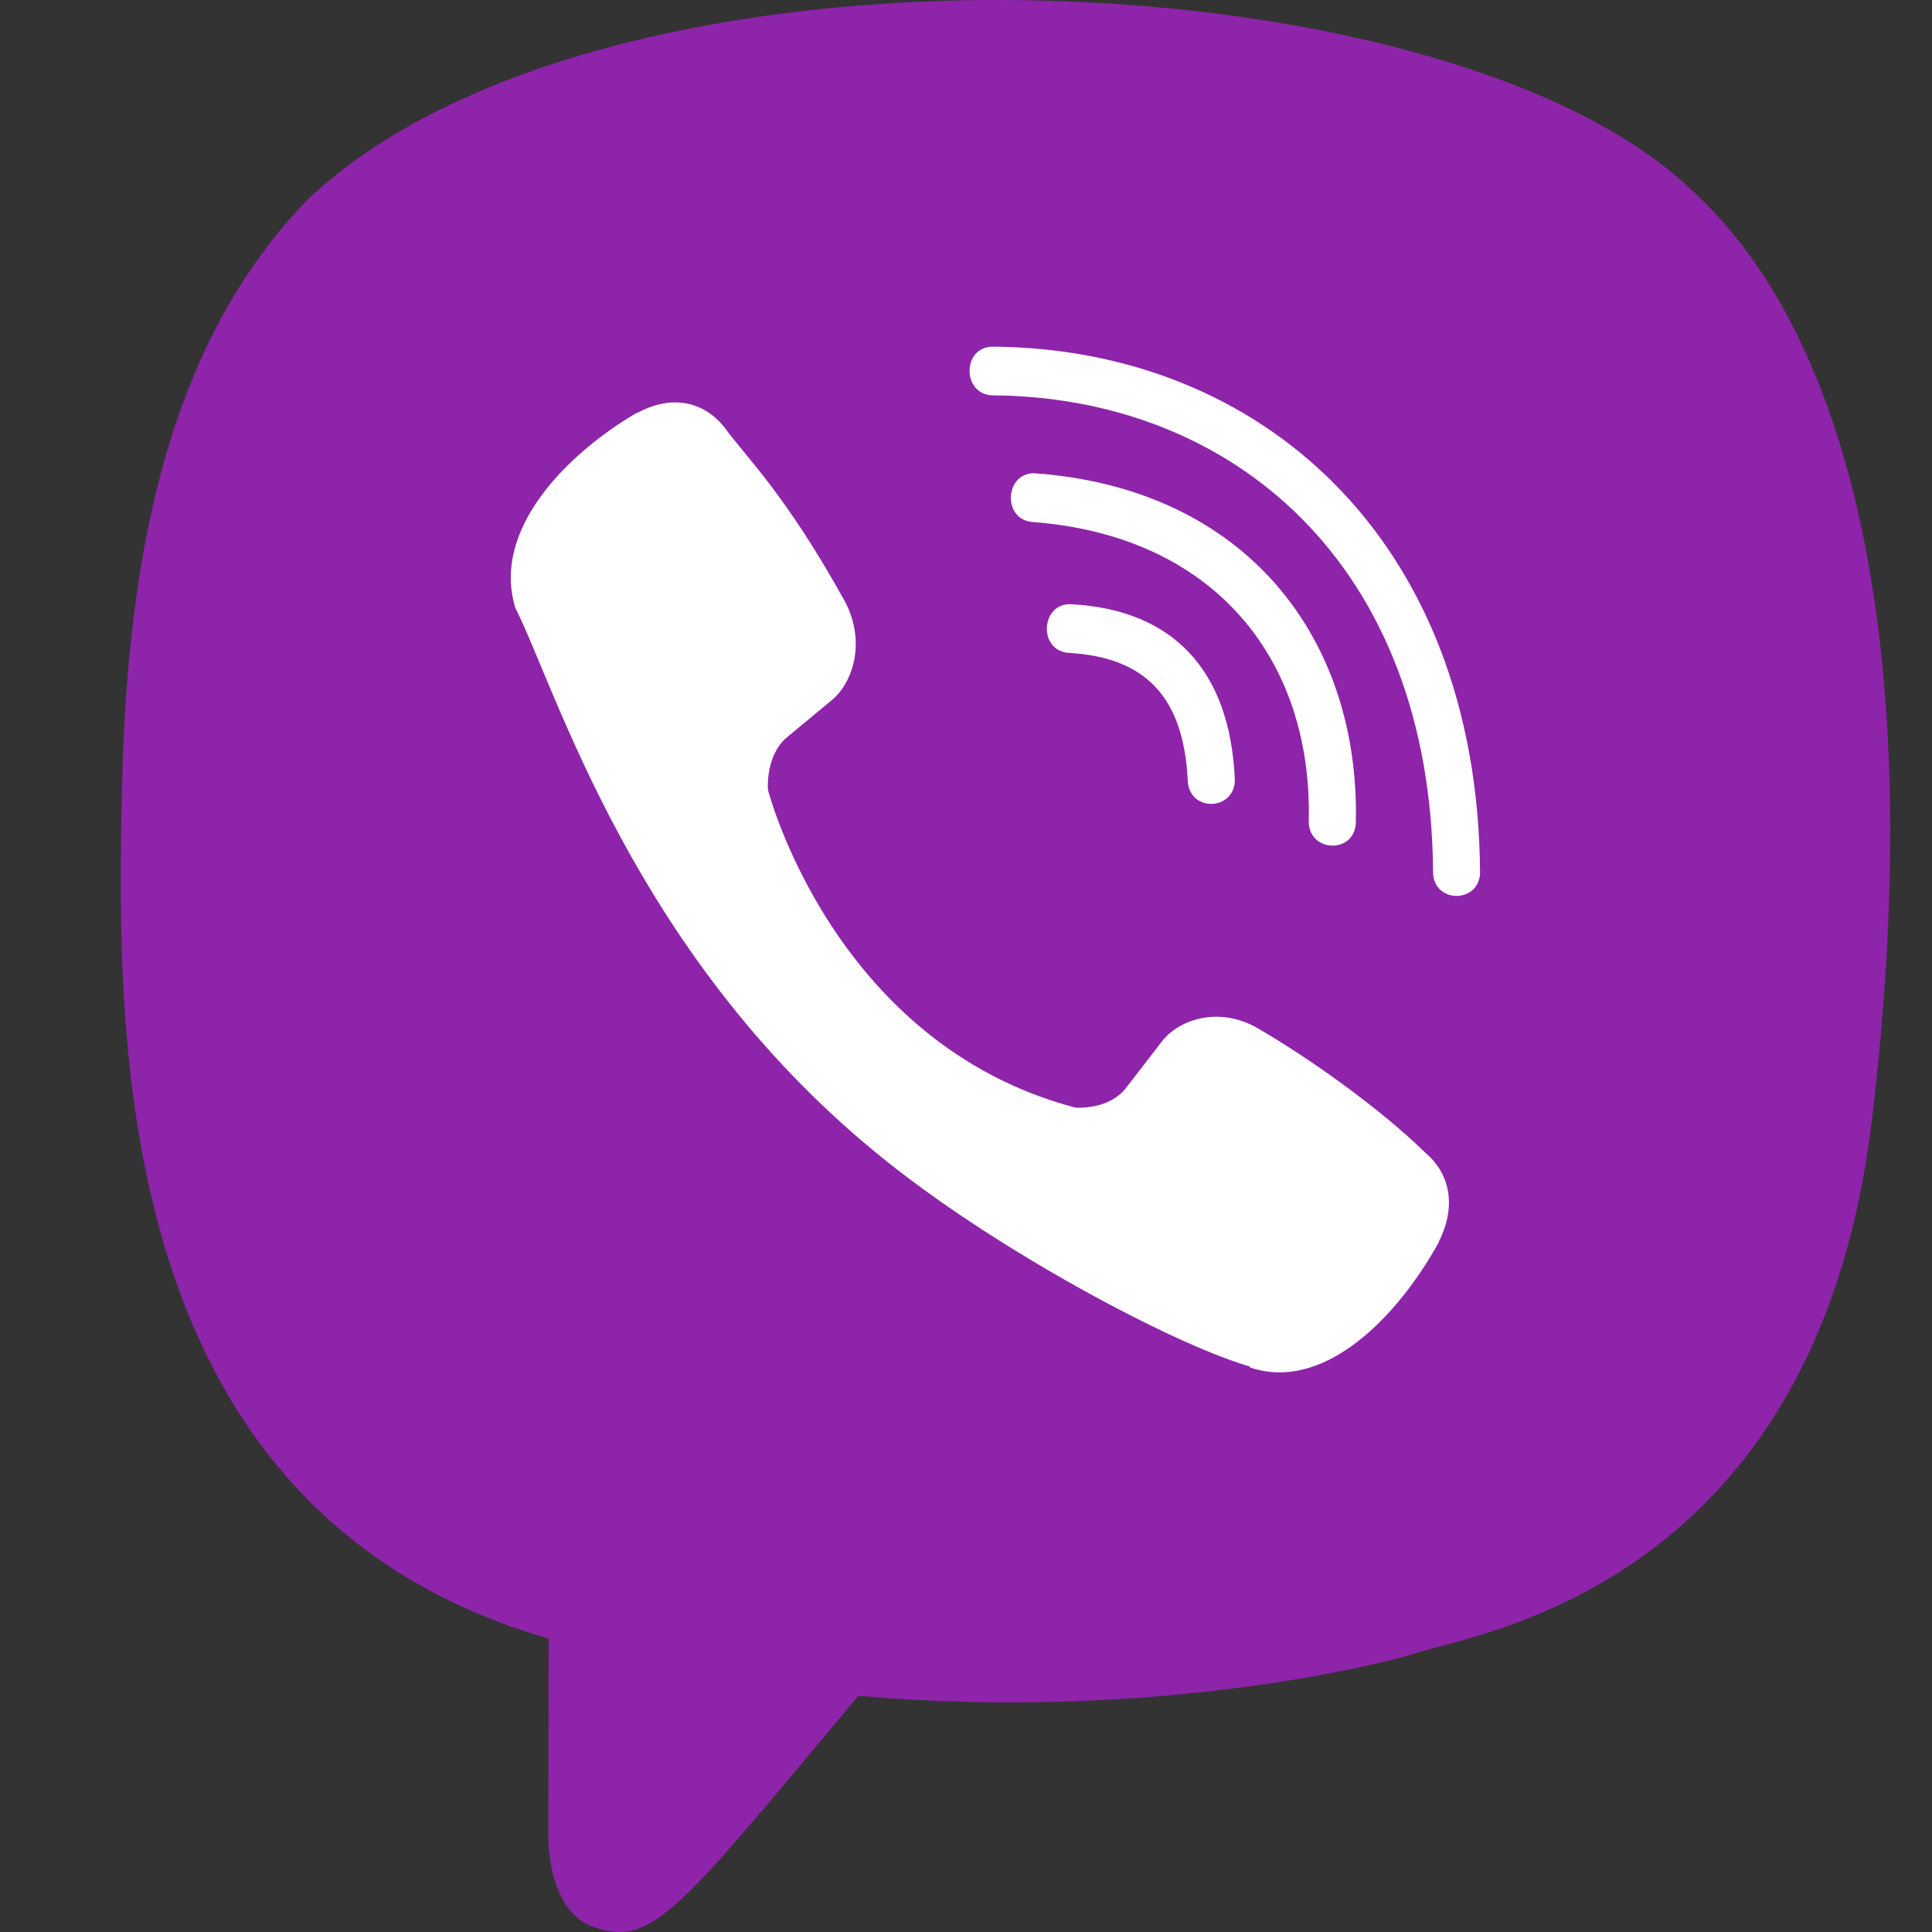 <svg width="32" height="32" viewBox="0 0 32 32" fill="none" xmlns="http://www.w3.org/2000/svg">
<rect x="0" y="0" width="32" height="32" fill="#333333" stroke="none"/>
<path d="M28.003 3.135C30.55 5.427 31.962 10.496 31.008 18.525C30.173 25.609 25.398 26.864 23.795 27.285C23.637 27.326 23.511 27.36 23.421 27.39C22.988 27.533 19.178 28.519 14.217 28.089C14.044 28.295 13.88 28.492 13.724 28.679C11.199 31.7 10.764 32.221 9.865 31.929C9.031 31.667 9.081 30.361 9.081 30.361L9.087 27.139H9.081C1.832 25.029 1.934 17.25 2.019 13.098C2.104 8.947 2.882 5.594 5.091 3.309C10.009 -1.361 23.893 -0.782 28.004 3.134L28.003 3.135Z" fill="#8E24AA"/>
<path d="M16.444 5.742C15.931 5.742 15.931 6.541 16.444 6.548C20.423 6.579 23.7 9.352 23.736 14.44C23.736 14.977 24.522 14.97 24.515 14.433H24.514C24.471 8.951 20.893 5.773 16.444 5.742Z" fill="white"/>
<path d="M21.677 13.596C21.666 14.127 22.45 14.152 22.457 13.615C22.522 10.592 20.658 8.103 17.156 7.84C16.643 7.803 16.59 8.609 17.102 8.646C20.139 8.877 21.739 10.949 21.677 13.596Z" fill="white"/>
<path d="M20.838 17.034C20.18 16.653 19.51 16.89 19.233 17.265L18.654 18.015C18.359 18.396 17.809 18.345 17.809 18.345C13.794 17.284 12.72 13.082 12.72 13.082C12.72 13.082 12.671 12.513 13.039 12.208L13.763 11.608C14.126 11.321 14.355 10.628 13.986 9.947C13 8.166 12.338 7.552 12.001 7.08C11.647 6.637 11.114 6.537 10.56 6.837H10.548C9.395 7.511 8.134 8.772 8.537 10.071C9.226 11.441 10.492 15.806 14.525 19.105C16.421 20.665 19.421 22.263 20.695 22.632L20.707 22.651C21.962 23.069 23.182 21.758 23.833 20.571V20.562C24.122 19.988 24.026 19.444 23.604 19.089C22.855 18.359 21.726 17.553 20.838 17.034Z" fill="white"/>
<path d="M17.705 10.814C18.985 10.888 19.606 11.557 19.673 12.93C19.697 13.467 20.476 13.43 20.452 12.893C20.367 11.1 19.431 10.101 17.748 10.008C17.235 9.977 17.187 10.783 17.705 10.814Z" fill="white"/>
</svg>
